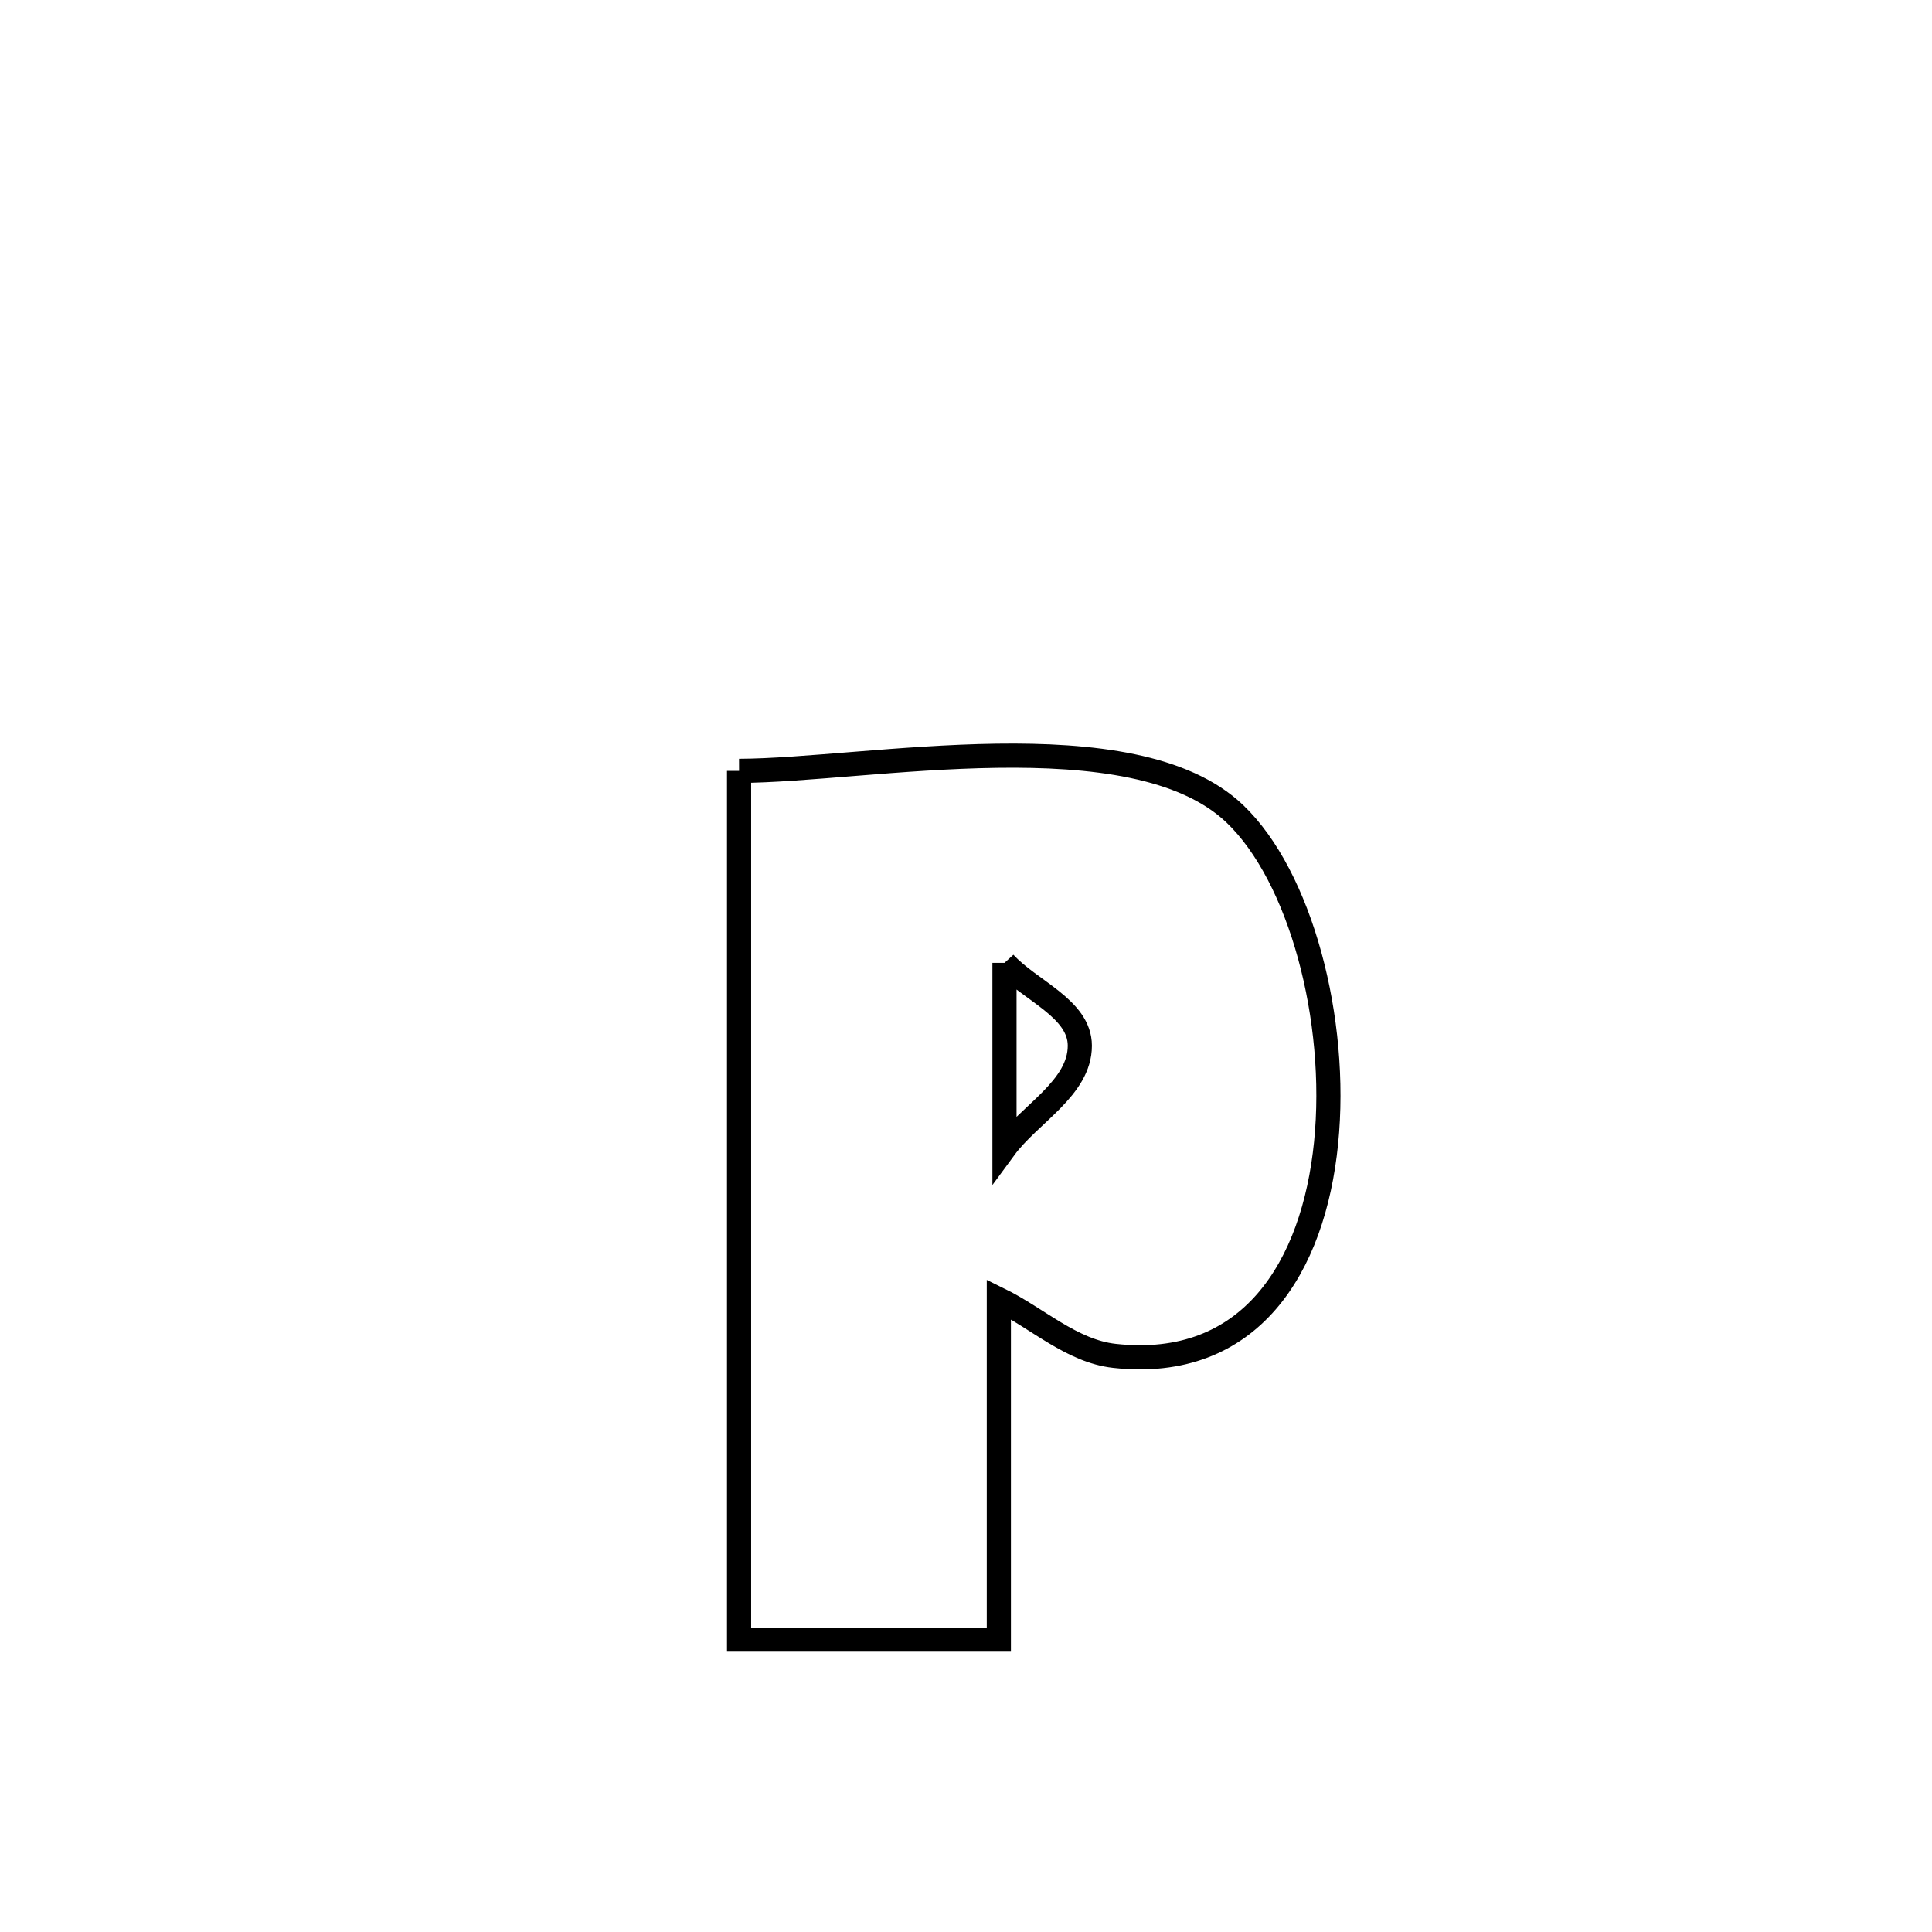 <svg xmlns="http://www.w3.org/2000/svg" viewBox="0.0 0.0 24.0 24.0" height="200px" width="200px"><path fill="none" stroke="black" stroke-width=".3" stroke-opacity="1.0"  filling="0" d="M9.181 9.576 L9.181 9.576 C10.767 9.571 14.074 8.903 15.339 10.109 C16.155 10.888 16.628 12.664 16.473 14.2 C16.318 15.735 15.536 17.03 13.843 16.843 C13.313 16.784 12.886 16.374 12.408 16.14 L12.408 16.14 C12.408 17.549 12.408 18.958 12.408 20.368 L12.408 20.368 C11.332 20.368 10.257 20.368 9.181 20.368 L9.181 20.368 C9.181 18.569 9.181 16.77 9.181 14.972 C9.181 13.173 9.181 11.374 9.181 9.576 L9.181 9.576"></path>
<path fill="none" stroke="black" stroke-width=".3" stroke-opacity="1.0"  filling="0" d="M12.478 11.961 L12.478 11.961 C12.79 12.304 13.414 12.526 13.414 12.99 C13.414 13.517 12.79 13.838 12.478 14.263 L12.478 14.263 C12.478 13.495 12.478 12.728 12.478 11.961 L12.478 11.961"></path></svg>